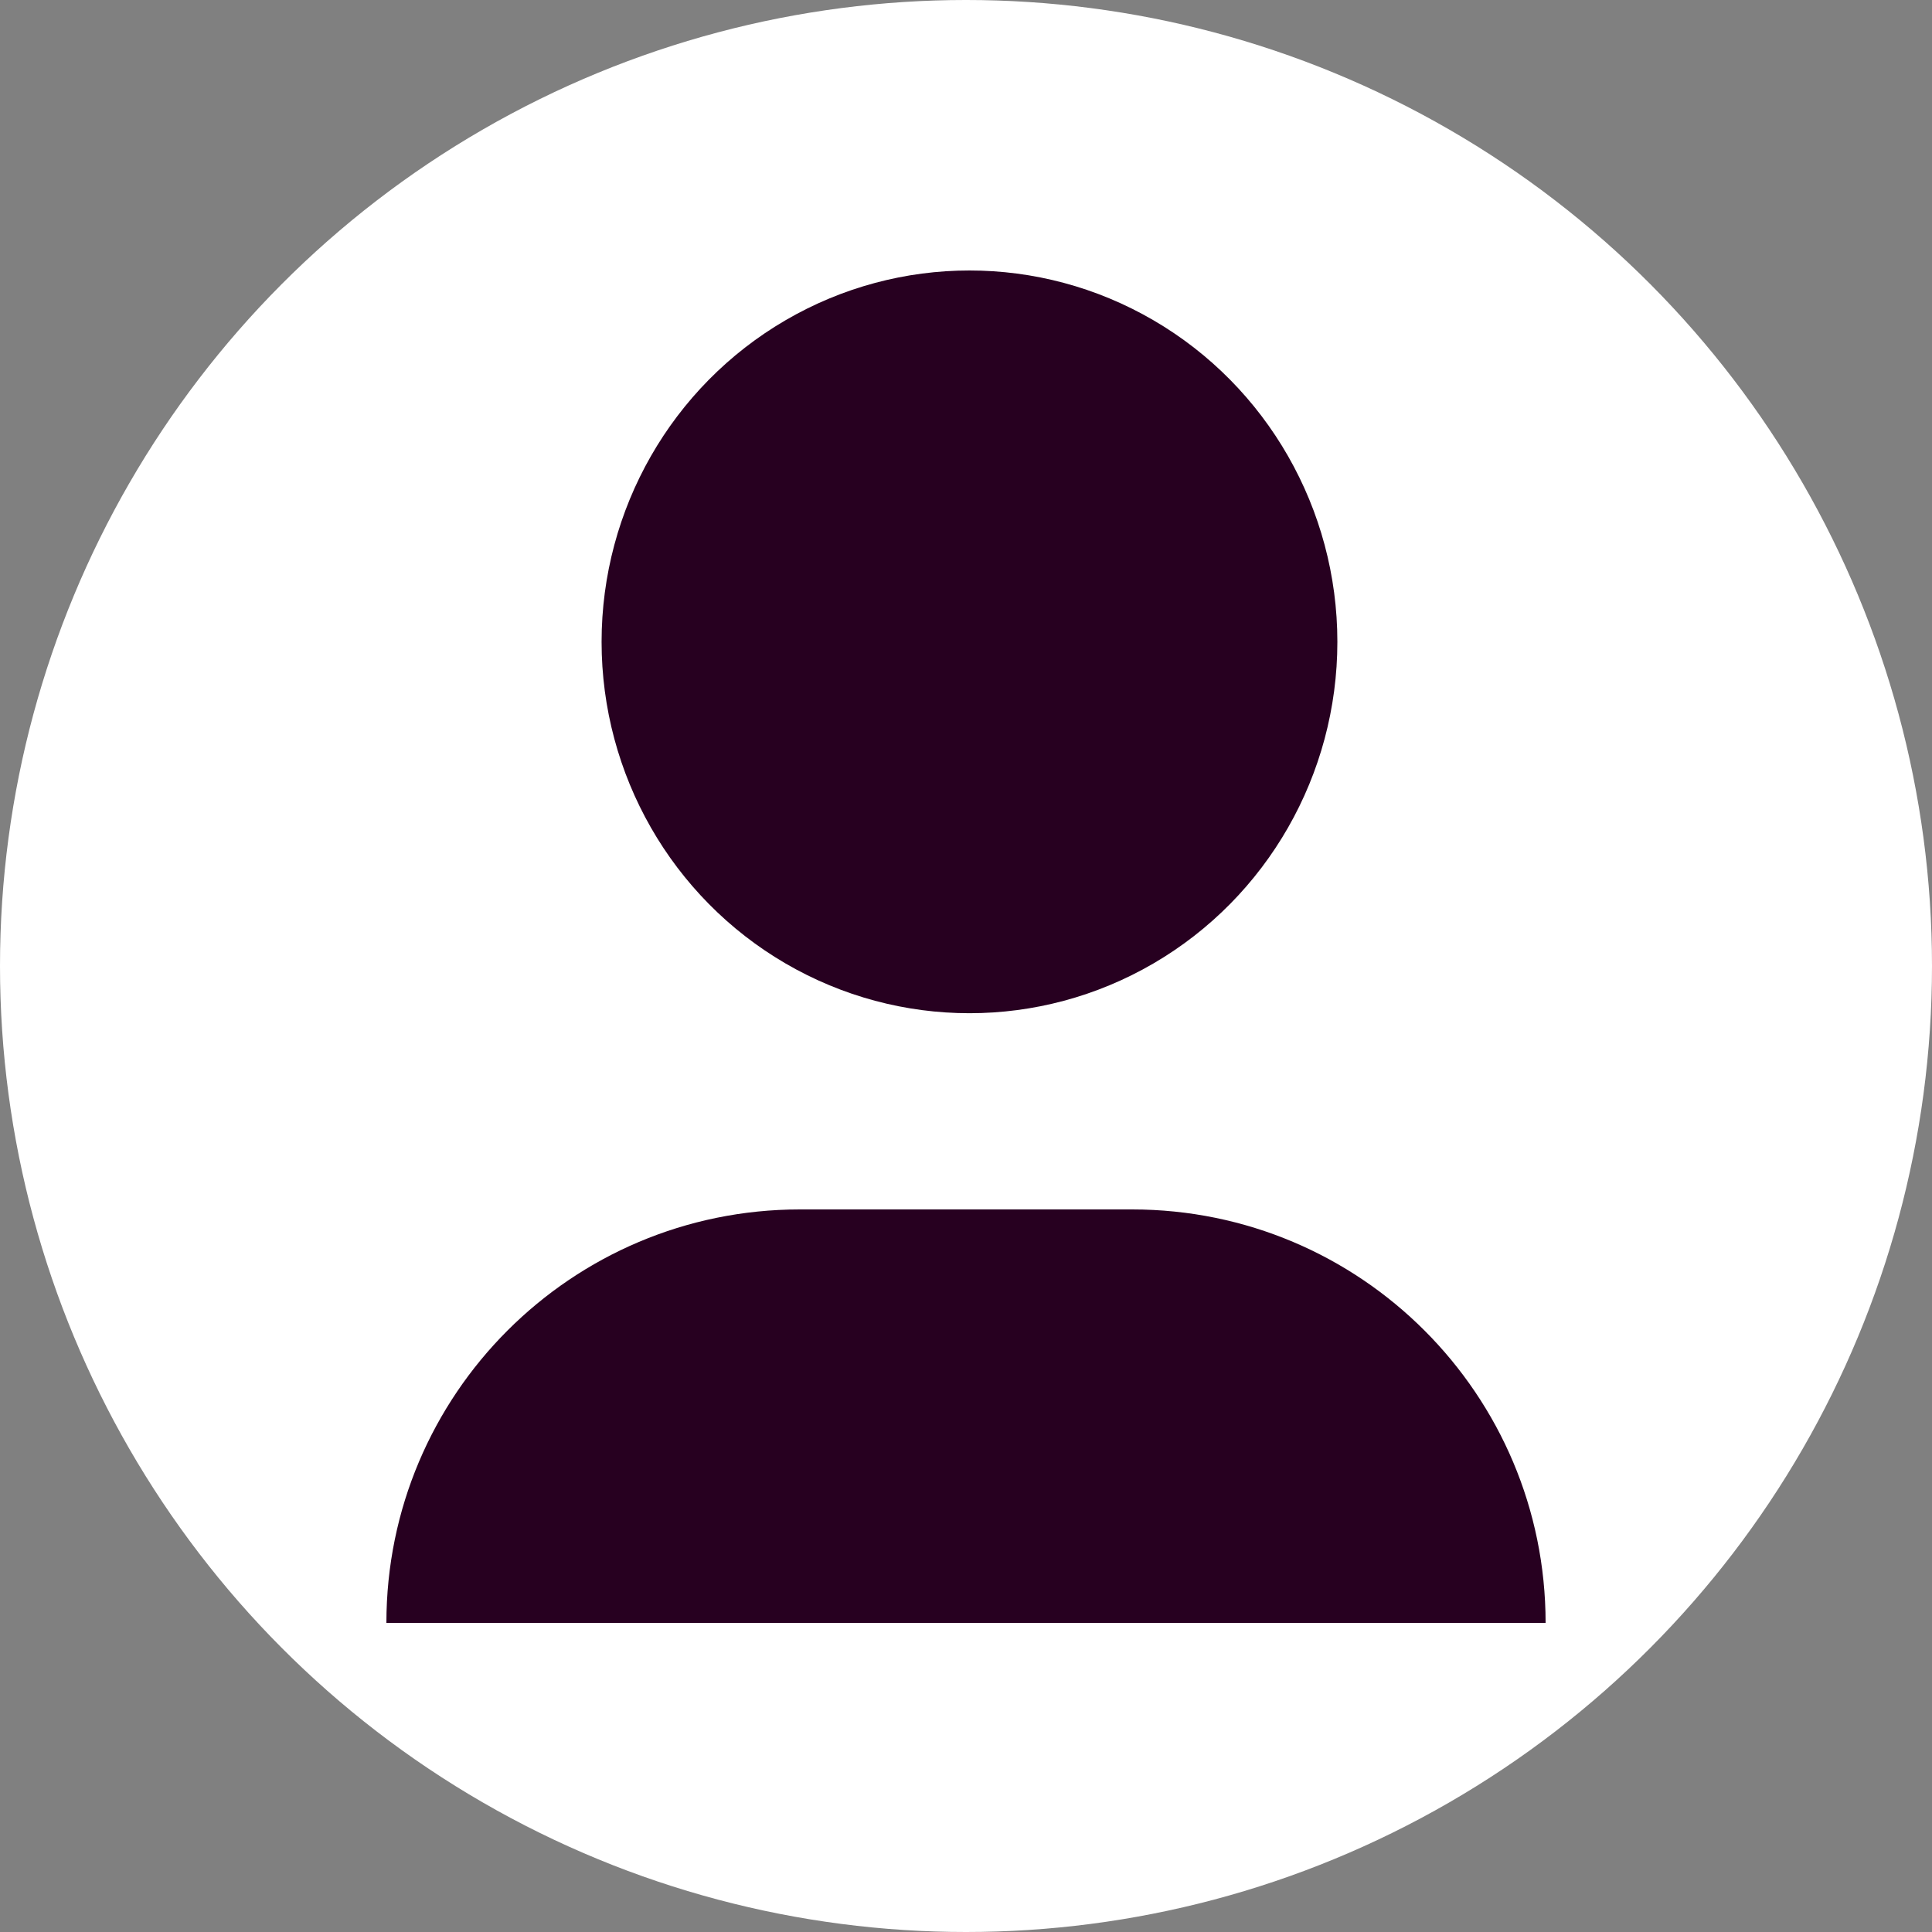 <svg width="50" height="50" viewBox="0 0 50 50" fill="none" xmlns="http://www.w3.org/2000/svg">
<rect x="0" y="0" width="50" height="50" fill="#808080" stroke="none"/>
<circle cx="25" cy="25" r="25" fill="white"/>
<ellipse cx="25.09" cy="16.611" rx="9.521" ry="9.611" fill="#270020"/>
<path d="M10 42C10 36.091 14.79 31.3 20.7 31.3H29.3C35.21 31.3 40 36.091 40 42H10Z" fill="#270020"/>
</svg>
